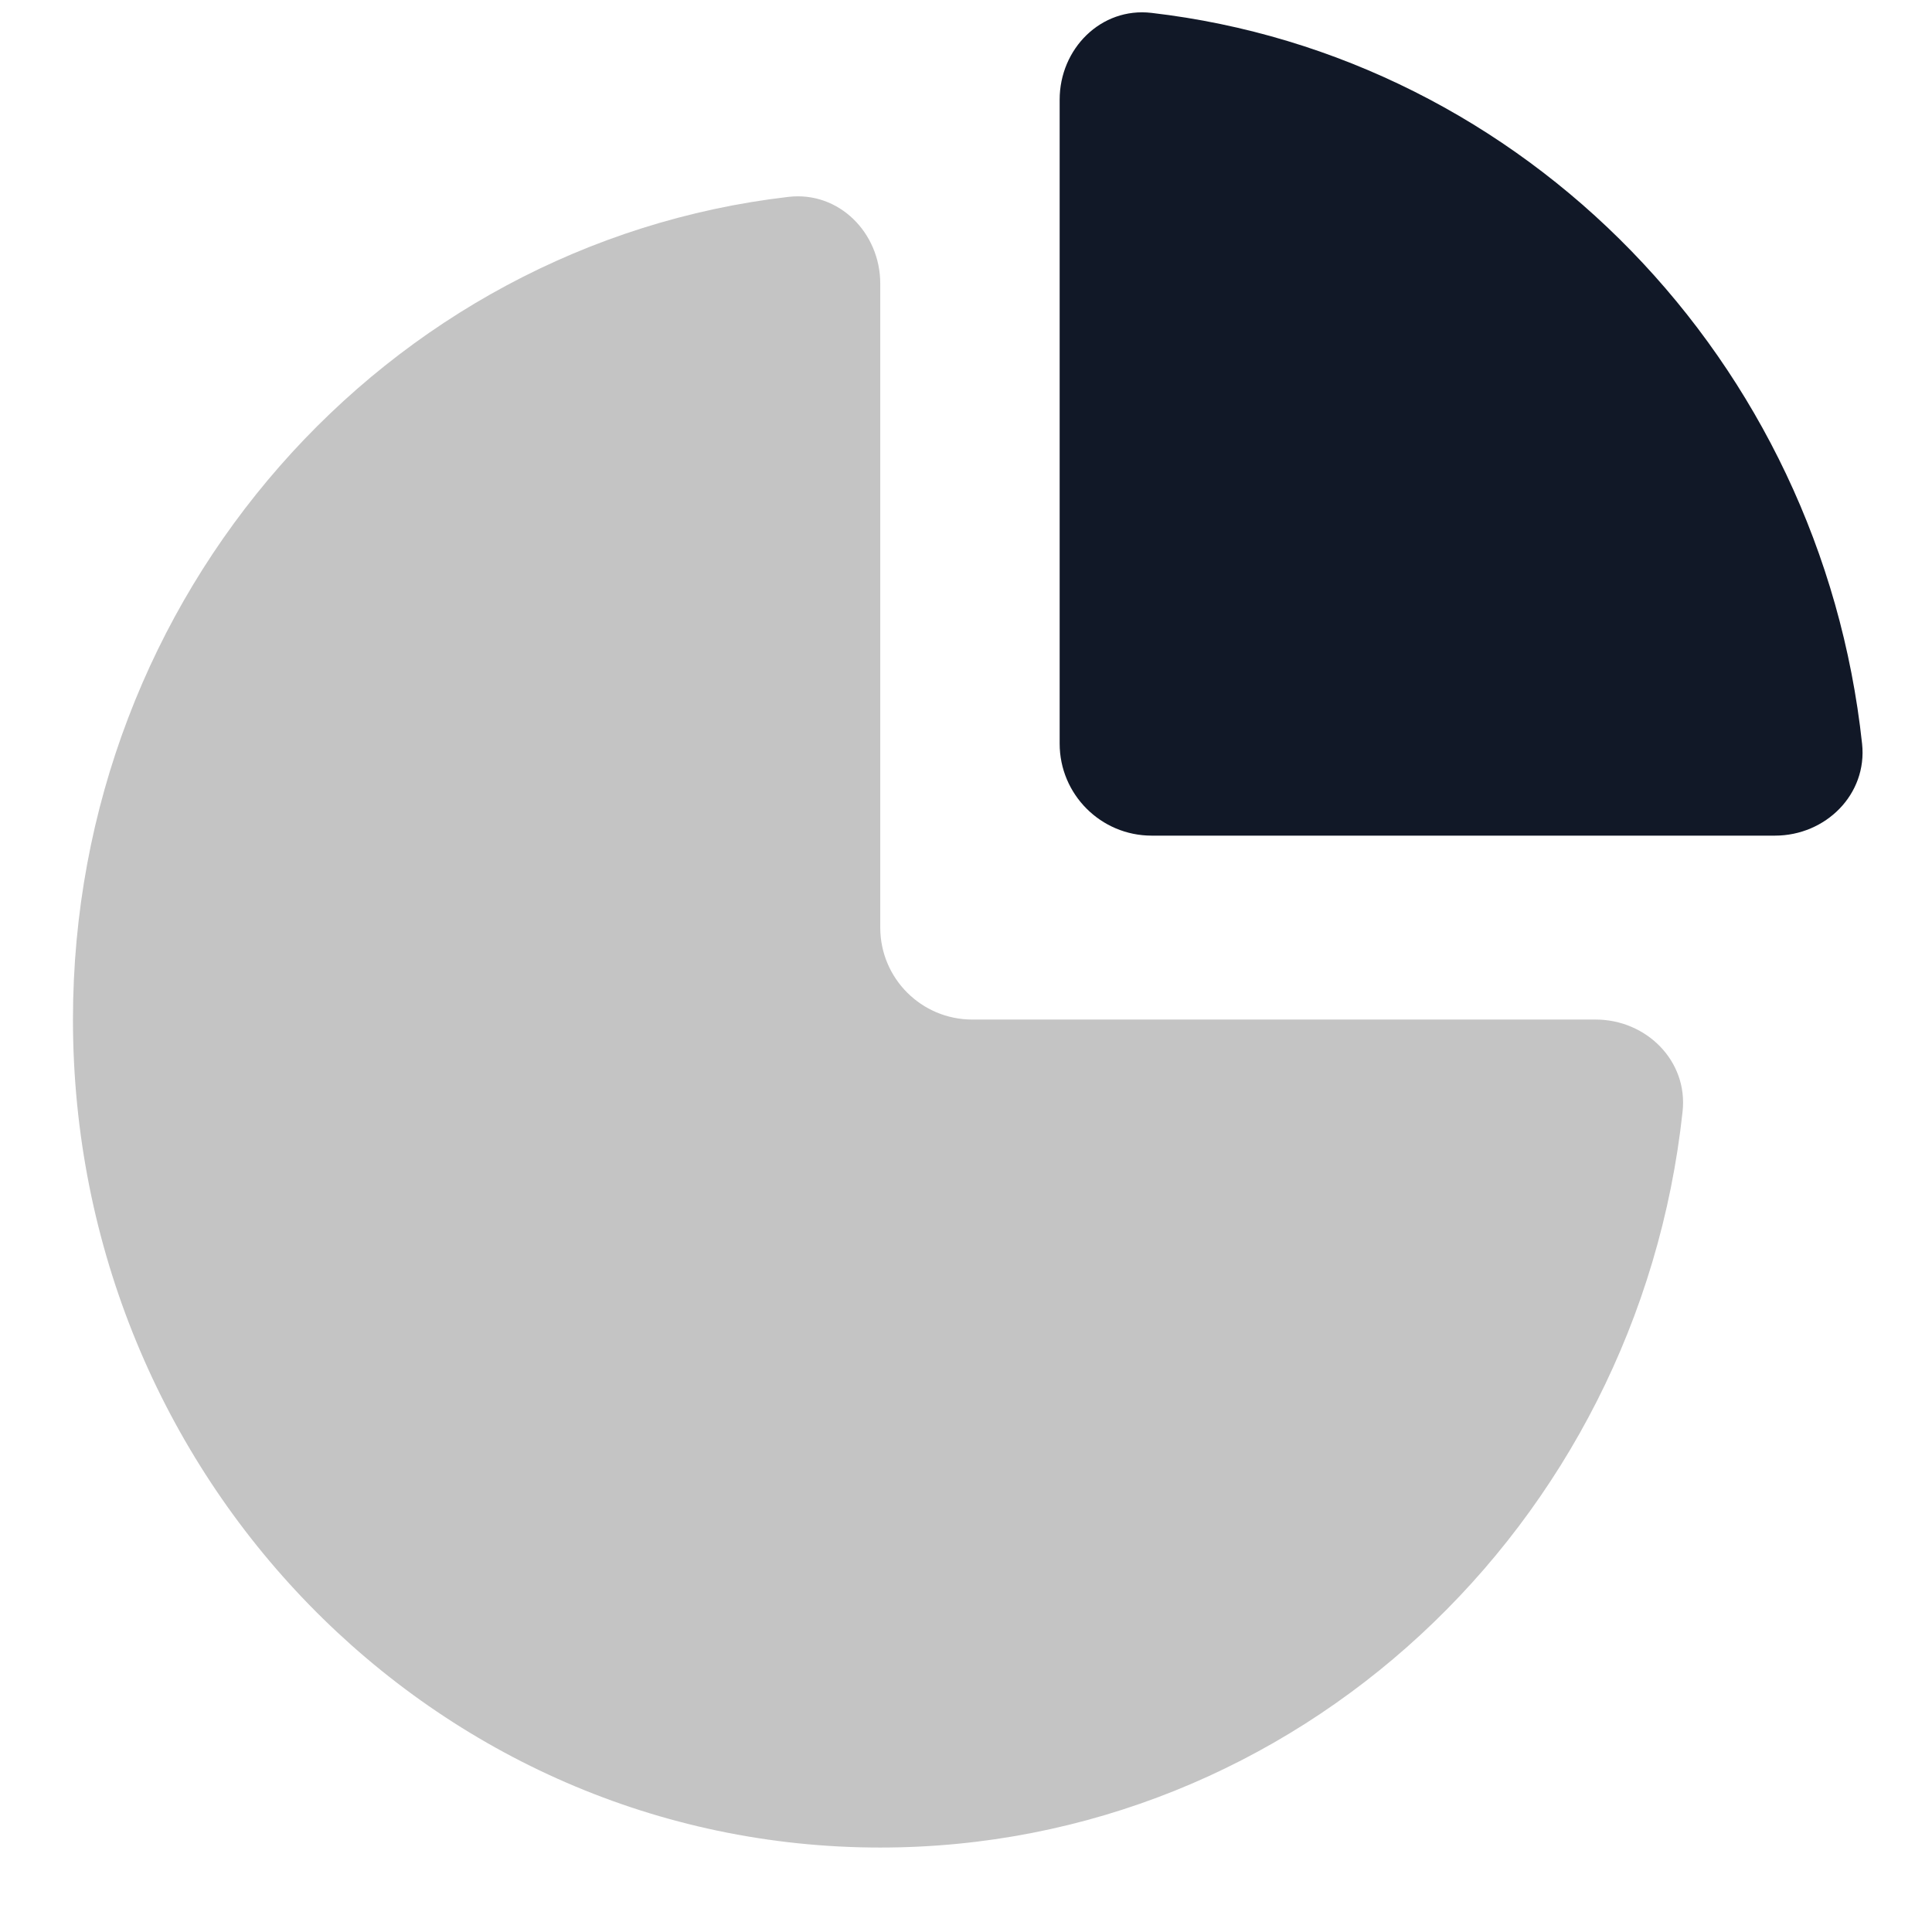<svg width="23" height="23" viewBox="0 0 20 21" fill="none" xmlns="http://www.w3.org/2000/svg">
  <path d="M9.068 20.082C4.222 20.082 0.293 16.053 0.293 11.082C0.293 6.458 3.693 2.648 8.07 2.14C8.618 2.076 9.068 2.53 9.068 3.083V10.082C9.068 10.635 9.516 11.082 10.068 11.082H16.843C17.395 11.082 17.849 11.532 17.789 12.081C17.305 16.582 13.585 20.082 9.068 20.082Z" fill="#C4C4C4"></path>
  <path d="M12.016 0.14C16.073 0.611 19.291 3.92 19.74 8.084C19.799 8.633 19.345 9.083 18.793 9.083H12.018C11.466 9.083 11.018 8.635 11.018 8.083V1.083C11.018 0.53 11.468 0.076 12.016 0.14Z" fill="#111827"></path>
</svg>